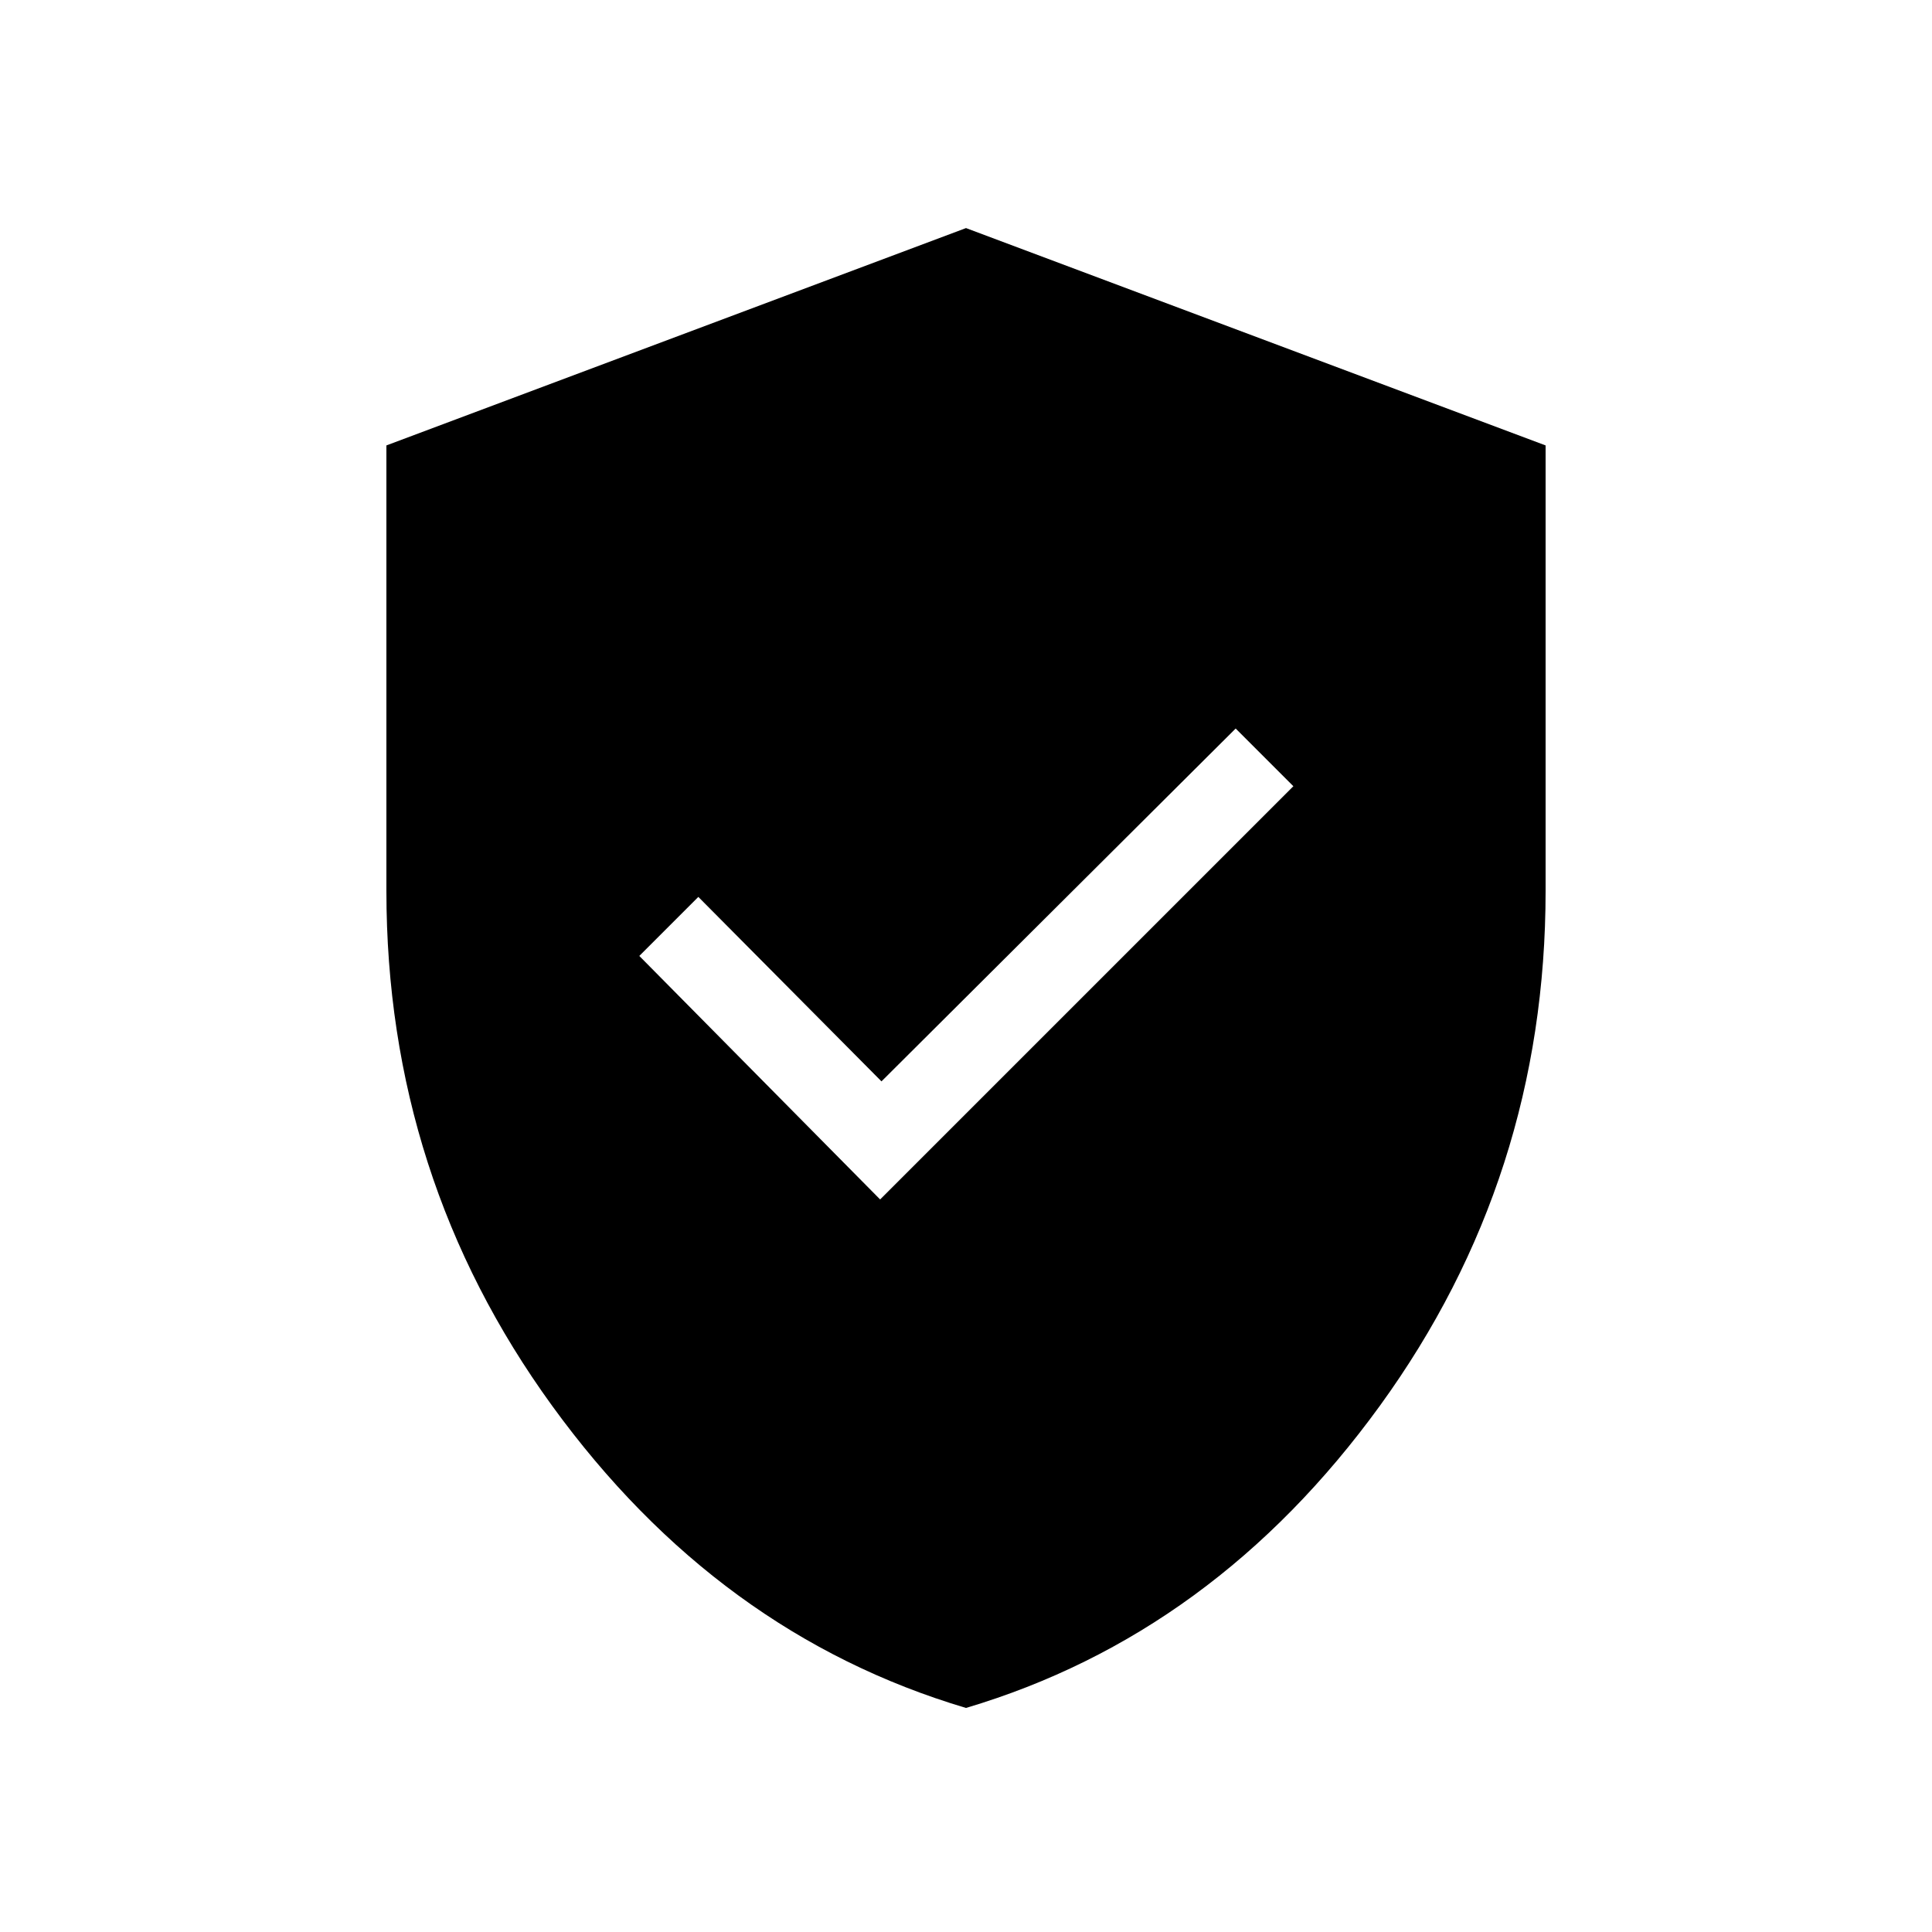 <svg xmlns="http://www.w3.org/2000/svg" height="40" viewBox="0 -960 960 960" width="40"><path d="m437.33-364 205.34-205.33L614-598 438-422.67l-91-91.66L317.67-485l119.66 121ZM480-111.33Q356.67-148 274.33-261.5 192-375 192-517.33v-221.34l288-108 288 108v221.34Q768-375 685.67-261.5 603.33-148 480-111.33Z"/></svg>